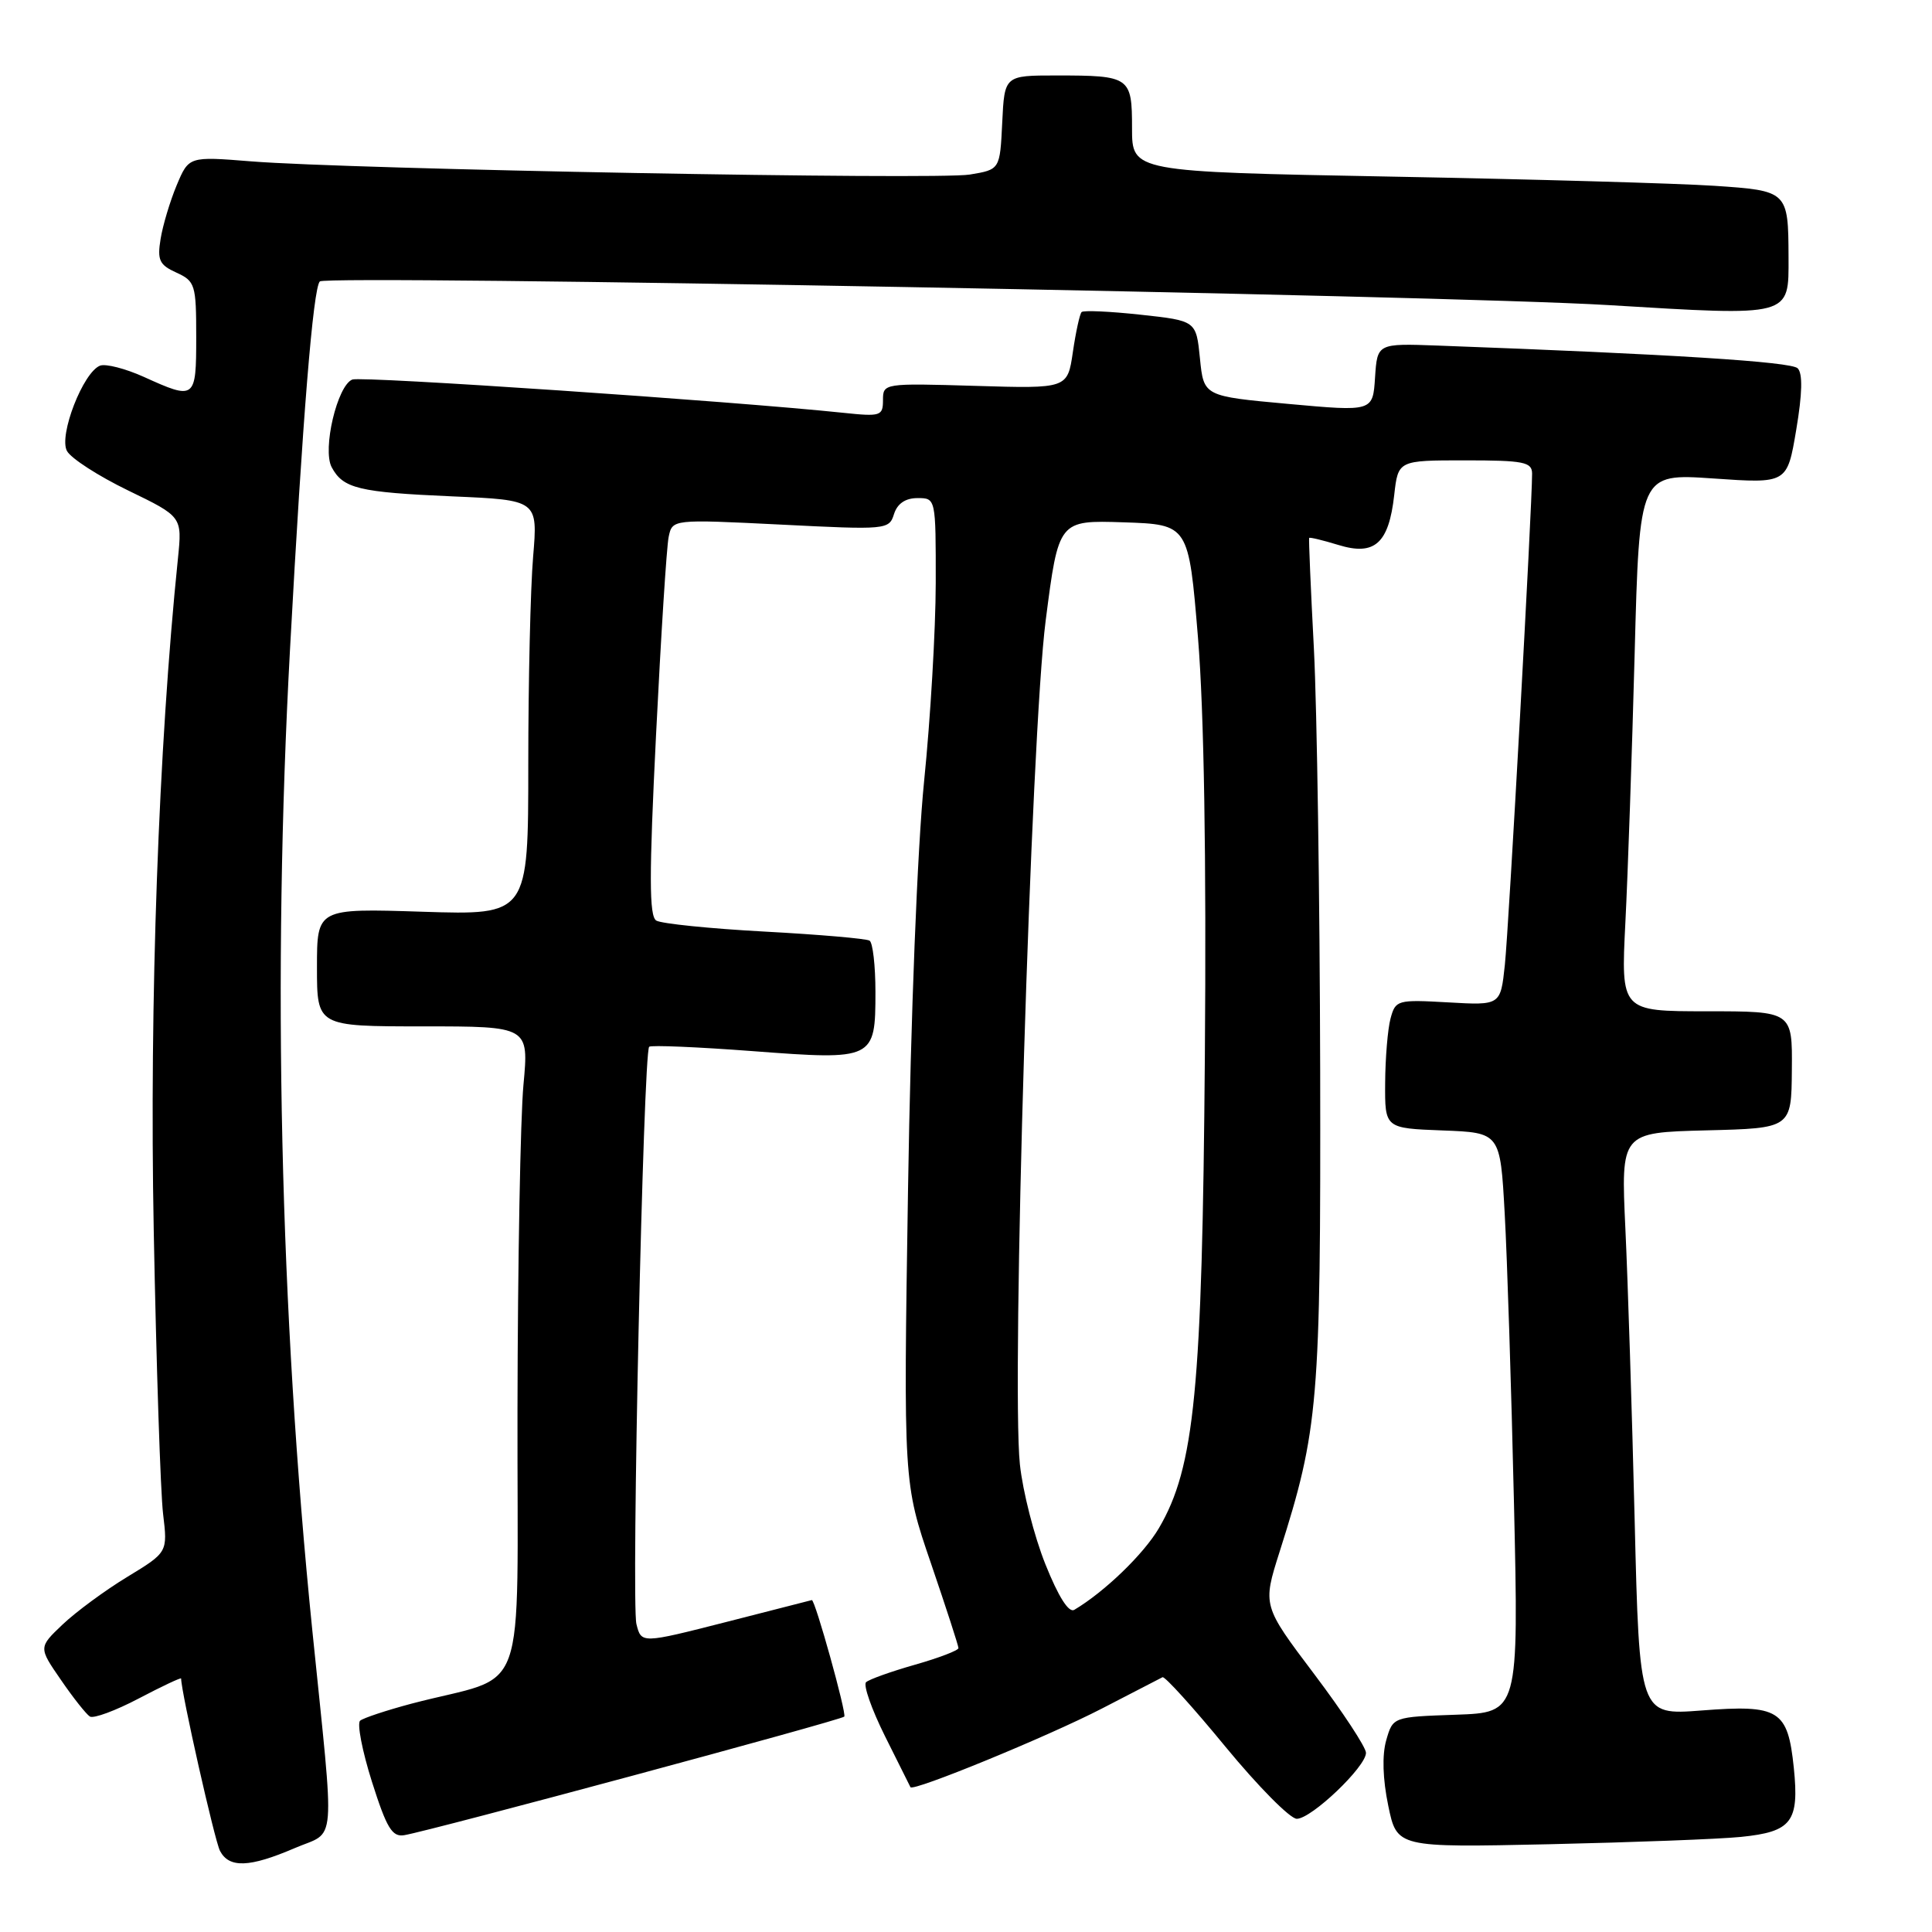 <?xml version="1.0" encoding="UTF-8" standalone="no"?>
<!DOCTYPE svg PUBLIC "-//W3C//DTD SVG 1.1//EN" "http://www.w3.org/Graphics/SVG/1.1/DTD/svg11.dtd" >
<svg xmlns="http://www.w3.org/2000/svg" xmlns:xlink="http://www.w3.org/1999/xlink" version="1.1" viewBox="0 0 256 256">
 <g >
 <path fill="currentColor"
d=" M 39.04 244.89 C 44.64 242.48 44.39 245.58 41.38 216.00 C 37.10 173.75 36.08 129.11 38.43 86.00 C 40.09 55.42 41.49 38.18 42.38 37.29 C 43.27 36.40 191.37 39.12 213.00 40.42 C 237.51 41.90 237.01 42.03 236.99 34.06 C 236.96 25.33 236.89 25.27 227.16 24.62 C 222.40 24.30 203.09 23.75 184.25 23.40 C 150.00 22.76 150.00 22.76 150.00 16.99 C 150.00 10.17 149.75 10.00 139.97 10.00 C 133.10 10.00 133.10 10.00 132.80 16.24 C 132.50 22.47 132.50 22.47 128.50 23.13 C 124.06 23.86 46.25 22.43 33.26 21.38 C 25.02 20.72 25.02 20.72 23.41 24.55 C 22.53 26.66 21.57 29.86 21.28 31.66 C 20.82 34.47 21.12 35.10 23.37 36.12 C 25.86 37.26 26.00 37.71 26.00 44.66 C 26.00 52.93 25.87 53.03 19.06 49.94 C 16.62 48.84 14.01 48.17 13.26 48.45 C 11.02 49.31 7.76 57.69 8.87 59.75 C 9.39 60.73 13.04 63.08 16.98 64.99 C 24.14 68.46 24.14 68.46 23.58 73.98 C 21.00 99.00 19.79 132.81 20.37 163.00 C 20.71 180.88 21.27 197.79 21.61 200.60 C 22.22 205.69 22.22 205.69 16.86 208.95 C 13.91 210.74 10.06 213.58 8.30 215.25 C 5.10 218.29 5.10 218.29 8.07 222.59 C 9.69 224.96 11.43 227.15 11.91 227.45 C 12.40 227.75 15.32 226.67 18.40 225.05 C 21.48 223.43 24.00 222.25 24.00 222.41 C 24.00 224.19 28.45 243.93 29.15 245.25 C 30.36 247.56 33.06 247.46 39.04 244.89 Z  M 230.68 243.40 C 237.42 242.72 238.42 241.41 237.69 234.25 C 236.89 226.55 235.76 225.85 225.44 226.65 C 217.23 227.28 217.23 227.28 216.60 201.39 C 216.25 187.15 215.70 169.78 215.37 162.78 C 214.78 150.07 214.78 150.07 226.07 149.78 C 237.37 149.50 237.37 149.50 237.43 141.75 C 237.50 134.00 237.50 134.00 226.14 134.00 C 214.78 134.00 214.78 134.00 215.37 122.25 C 215.70 115.79 216.25 99.75 216.60 86.62 C 217.23 62.73 217.23 62.73 227.02 63.40 C 236.81 64.08 236.81 64.08 238.01 56.95 C 238.82 52.15 238.88 49.48 238.20 48.80 C 237.33 47.93 221.41 46.93 190.50 45.79 C 182.50 45.50 182.50 45.50 182.20 50.02 C 181.91 54.54 181.91 54.54 170.70 53.52 C 159.50 52.50 159.50 52.50 159.00 47.50 C 158.50 42.50 158.50 42.50 151.13 41.70 C 147.08 41.26 143.57 41.10 143.32 41.35 C 143.07 41.60 142.55 43.99 142.16 46.65 C 141.45 51.50 141.45 51.50 129.23 51.13 C 117.11 50.77 117.00 50.79 117.00 53.01 C 117.00 55.12 116.69 55.22 111.75 54.70 C 96.99 53.15 47.91 49.82 46.69 50.29 C 44.69 51.06 42.69 59.55 43.95 61.91 C 45.46 64.73 47.52 65.23 59.89 65.77 C 71.27 66.26 71.27 66.26 70.64 73.78 C 70.29 77.92 70.00 90.29 70.00 101.28 C 70.00 121.26 70.00 121.26 56.00 120.81 C 42.00 120.36 42.00 120.36 42.00 128.18 C 42.00 136.00 42.00 136.00 56.04 136.00 C 70.08 136.00 70.08 136.00 69.36 143.75 C 68.96 148.01 68.60 167.37 68.57 186.78 C 68.49 226.54 70.28 221.59 54.50 225.75 C 51.20 226.63 48.15 227.64 47.72 228.00 C 47.29 228.36 47.99 232.00 49.28 236.08 C 51.24 242.25 51.96 243.44 53.57 243.17 C 57.09 242.58 111.39 227.95 111.87 227.46 C 112.22 227.11 107.99 211.90 107.57 212.02 C 107.53 212.03 102.43 213.34 96.24 214.92 C 84.98 217.79 84.98 217.79 84.33 215.20 C 83.63 212.39 85.24 139.39 86.02 138.70 C 86.29 138.47 92.45 138.73 99.73 139.28 C 115.82 140.50 116.00 140.41 116.00 131.44 C 116.00 127.96 115.65 124.90 115.22 124.64 C 114.79 124.37 108.53 123.83 101.31 123.44 C 94.09 123.05 87.63 122.39 86.96 121.98 C 86.01 121.39 86.00 116.07 86.93 97.36 C 87.58 84.24 88.33 72.44 88.60 71.15 C 89.09 68.80 89.09 68.80 103.44 69.51 C 117.48 70.22 117.81 70.19 118.46 68.12 C 118.90 66.73 119.97 66.00 121.57 66.00 C 124.00 66.00 124.00 66.00 123.99 77.25 C 123.98 83.44 123.29 95.25 122.45 103.50 C 121.56 112.32 120.68 134.57 120.32 157.50 C 119.71 196.50 119.71 196.50 123.36 207.16 C 125.36 213.02 127.00 218.07 127.00 218.38 C 127.00 218.69 124.41 219.68 121.25 220.58 C 118.09 221.48 115.17 222.52 114.76 222.90 C 114.36 223.27 115.49 226.48 117.26 230.04 C 119.04 233.59 120.56 236.64 120.64 236.81 C 120.93 237.45 138.88 230.08 146.03 226.38 C 150.14 224.26 153.74 222.39 154.04 222.24 C 154.34 222.09 158.11 226.25 162.41 231.49 C 166.72 236.72 170.95 241.00 171.83 241.00 C 173.77 241.00 181.00 234.11 181.00 232.26 C 181.00 231.53 177.92 226.84 174.15 221.84 C 167.29 212.75 167.29 212.75 169.55 205.63 C 174.72 189.36 175.01 185.95 174.93 141.79 C 174.88 119.08 174.51 93.97 174.10 86.00 C 173.68 78.03 173.40 71.40 173.47 71.28 C 173.54 71.16 175.28 71.58 177.34 72.21 C 182.15 73.69 184.02 72.02 184.74 65.60 C 185.26 61.00 185.26 61.00 194.13 61.00 C 201.91 61.00 203.00 61.22 203.01 62.75 C 203.02 66.93 199.92 123.00 199.40 127.86 C 198.83 133.22 198.83 133.22 191.88 132.82 C 185.14 132.44 184.91 132.51 184.25 134.97 C 183.88 136.36 183.56 140.20 183.54 143.50 C 183.50 149.50 183.50 149.50 191.14 149.79 C 198.79 150.08 198.79 150.08 199.38 160.79 C 199.71 166.68 200.26 183.97 200.61 199.21 C 201.24 226.92 201.24 226.92 192.91 227.21 C 184.57 227.50 184.57 227.50 183.68 230.60 C 183.12 232.57 183.22 235.74 183.95 239.26 C 185.10 244.81 185.10 244.81 205.30 244.37 C 216.41 244.12 227.83 243.69 230.68 243.40 Z  M 138.52 207.27 C 137.04 203.58 135.52 197.62 135.14 194.03 C 134.00 183.10 136.61 97.28 138.56 82.21 C 140.27 68.93 140.27 68.93 148.88 69.21 C 157.50 69.50 157.50 69.50 158.74 84.50 C 159.54 94.25 159.86 113.68 159.65 140.00 C 159.30 184.11 158.30 194.41 153.56 202.49 C 151.55 205.92 146.36 210.93 142.35 213.31 C 141.62 213.75 140.25 211.59 138.52 207.27 Z "/>
</g>
</svg>